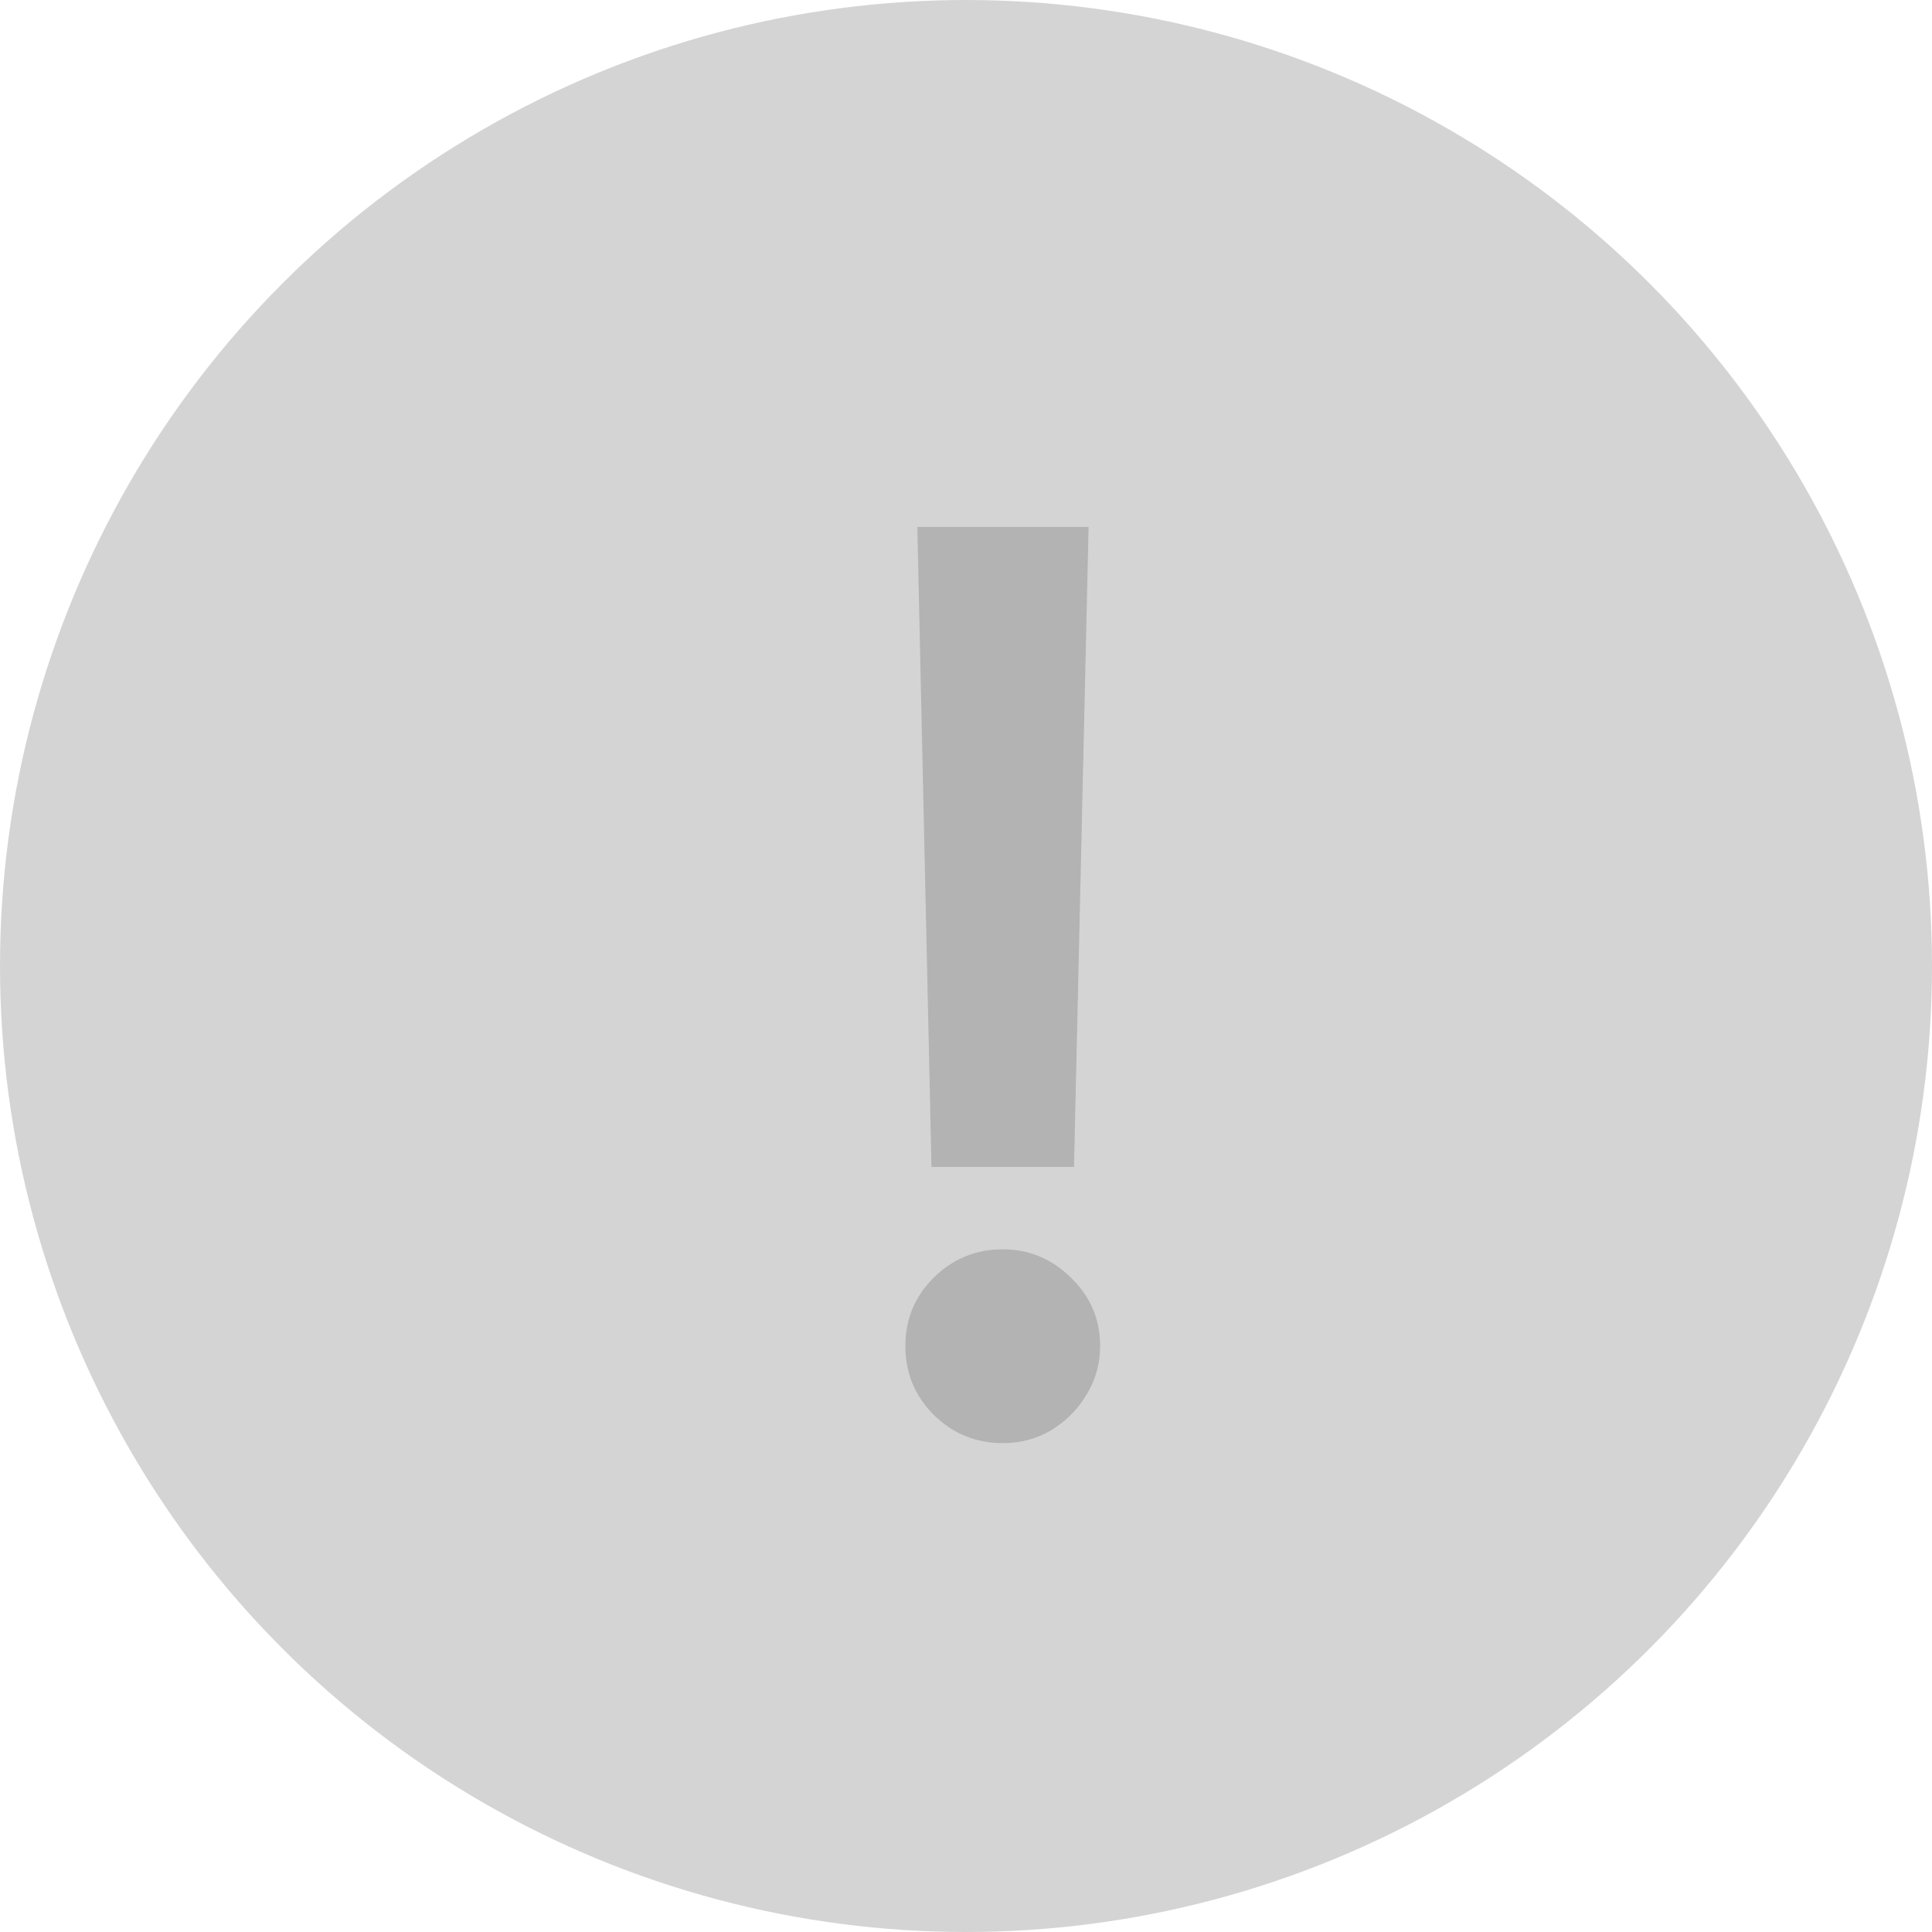 <svg width="31" height="31" viewBox="0 0 31 31" fill="none" xmlns="http://www.w3.org/2000/svg">
<g opacity="0.3">
<circle cx="15.5" cy="15.5" r="15.5" fill="#707070"/>
<path d="M17.467 8.455L17.233 18.724H14.946L14.719 8.455H17.467ZM16.09 23.156C15.659 23.156 15.289 23.005 14.982 22.702C14.678 22.399 14.527 22.029 14.527 21.594C14.527 21.168 14.678 20.803 14.982 20.5C15.289 20.197 15.659 20.046 16.09 20.046C16.511 20.046 16.875 20.197 17.183 20.5C17.496 20.803 17.652 21.168 17.652 21.594C17.652 21.883 17.579 22.145 17.432 22.382C17.29 22.619 17.1 22.808 16.864 22.95C16.632 23.088 16.374 23.156 16.09 23.156Z" fill="black"/>
</g>
</svg>
